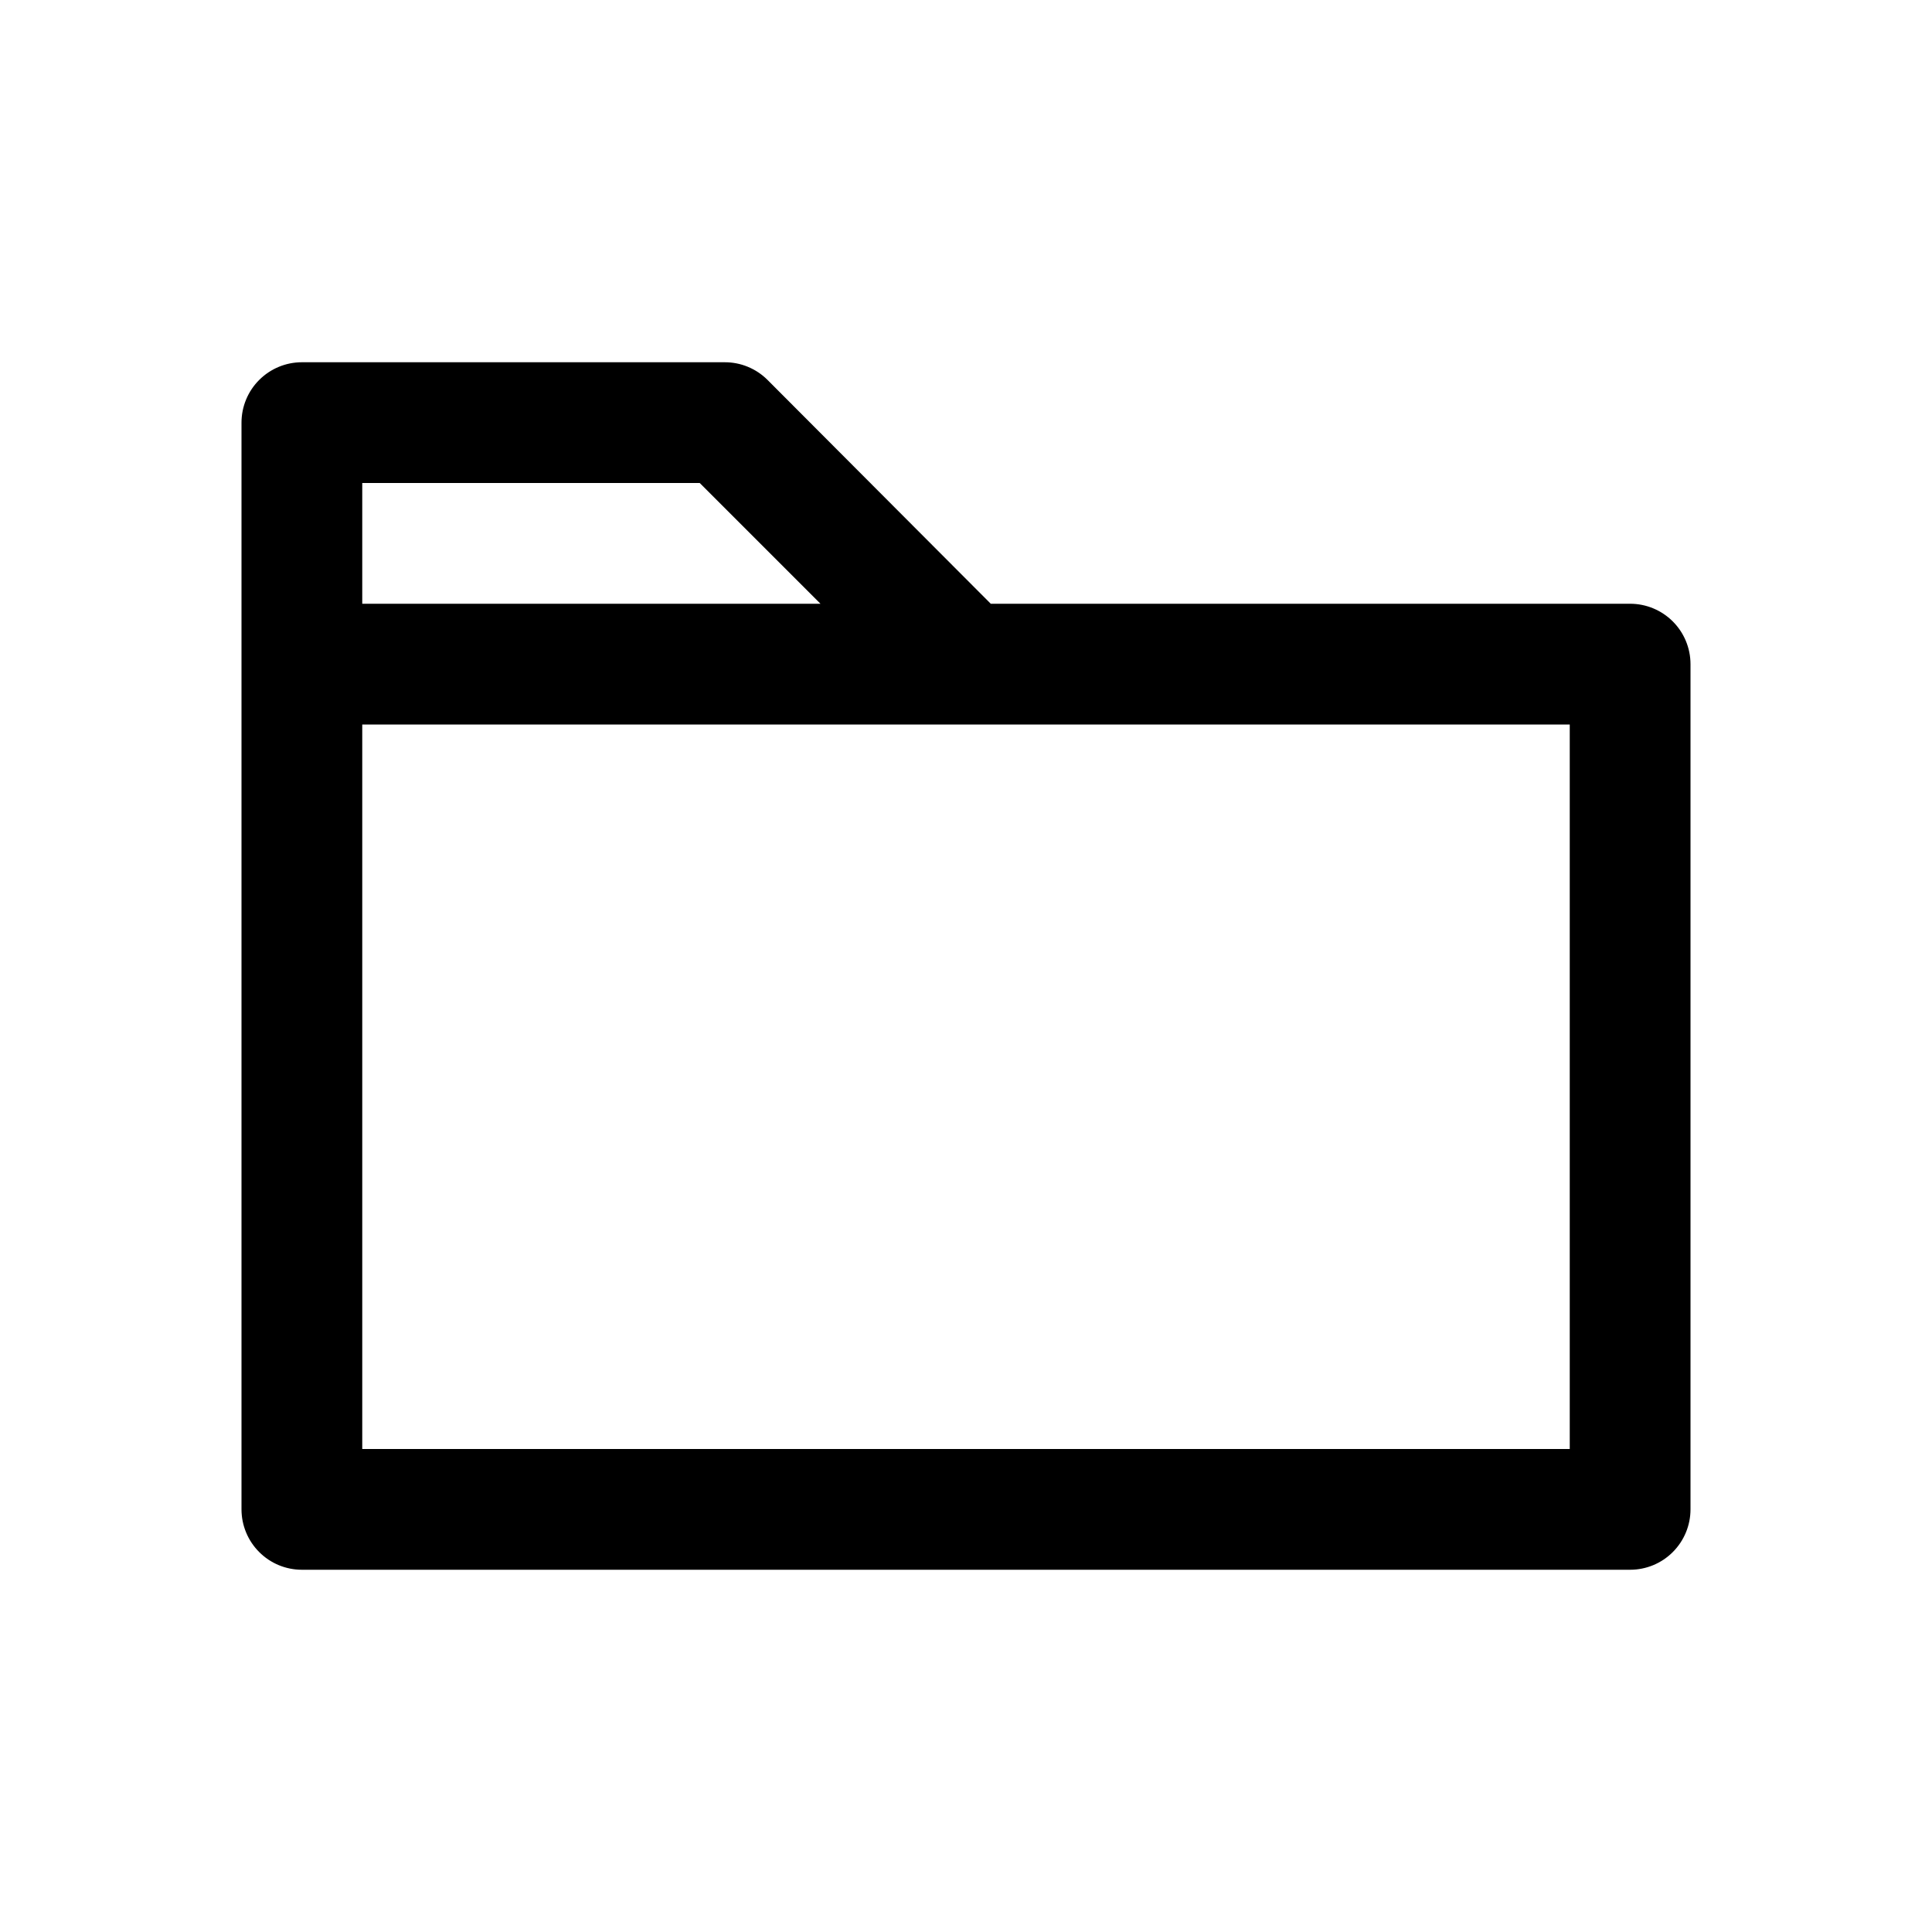 <svg width="50" height="50" viewBox="0 0 50 50" fill="none" xmlns="http://www.w3.org/2000/svg">
<path d="M42.188 15.625H25.641L19.859 9.828C19.713 9.683 19.54 9.569 19.35 9.491C19.16 9.413 18.956 9.374 18.75 9.375H7.812C7.398 9.375 7.001 9.54 6.708 9.833C6.415 10.126 6.25 10.523 6.25 10.938V39.062C6.25 39.477 6.415 39.874 6.708 40.167C7.001 40.461 7.398 40.625 7.812 40.625H42.188C42.602 40.625 42.999 40.461 43.292 40.167C43.585 39.874 43.75 39.477 43.75 39.062V17.188C43.75 16.773 43.585 16.376 43.292 16.083C42.999 15.79 42.602 15.625 42.188 15.625ZM9.375 12.5H18.109L21.234 15.625H9.375V12.5ZM40.625 37.5H9.375V18.75H40.625V37.5Z" fill="black"/>
</svg>
